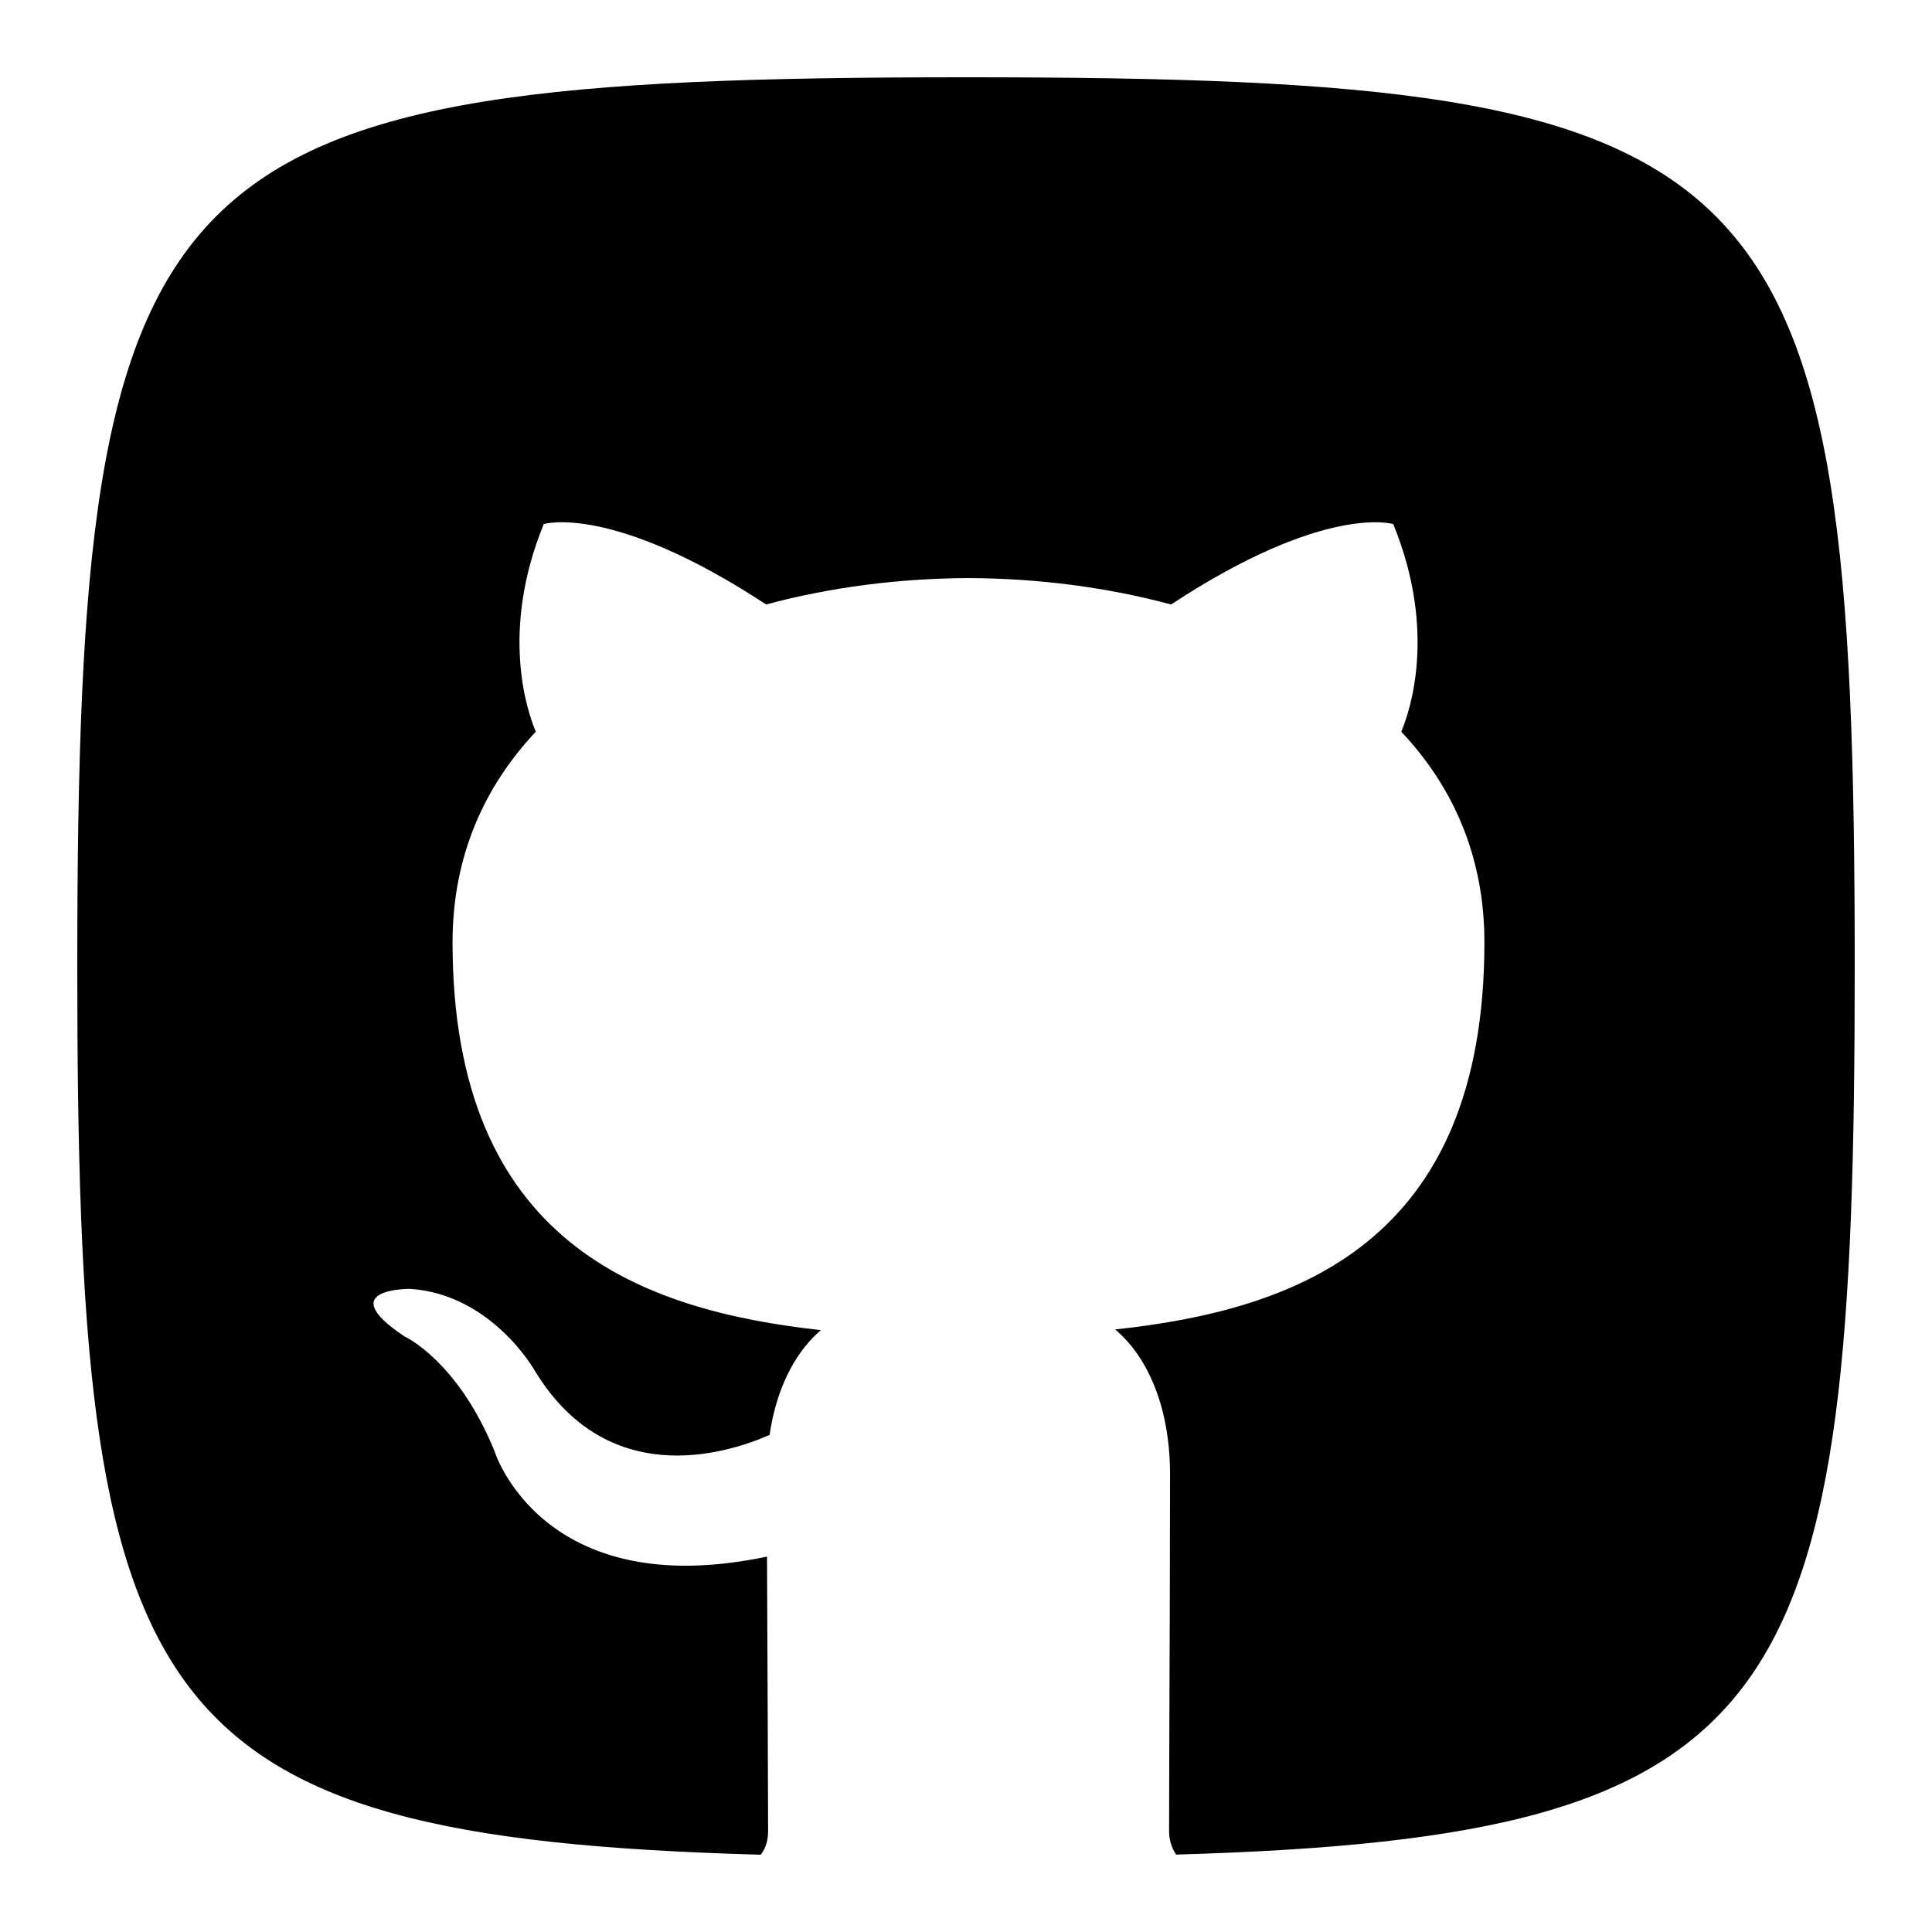 <svg width="42" height="42" viewBox="0 0 42 42" fill="none" xmlns="http://www.w3.org/2000/svg">
<path fill-rule="evenodd" clip-rule="evenodd" d="M25.568 40.317C38.998 39.928 40.32 37.097 40.32 21.026C40.32 3.292 38.71 1.68 21 1.68C3.29 1.68 1.68 3.292 1.68 21.026C1.68 37.139 3.01 39.943 16.537 40.32C16.655 40.173 16.698 39.989 16.698 39.803C16.698 39.4 16.682 35.263 16.674 33.839C11.784 34.869 10.752 31.552 10.752 31.552C9.952 29.581 8.799 29.056 8.799 29.056C7.204 27.998 8.92 28.019 8.92 28.019C10.685 28.14 11.614 29.778 11.614 29.778C13.182 32.385 15.729 31.632 16.73 31.195C16.89 30.094 17.344 29.341 17.846 28.916C13.942 28.485 9.838 27.021 9.838 20.484C9.838 18.622 10.524 17.1 11.648 15.907C11.466 15.475 10.863 13.741 11.82 11.393C11.82 11.393 13.296 10.934 16.655 13.141C18.057 12.762 19.561 12.573 21.056 12.567C22.549 12.573 24.052 12.762 25.458 13.141C28.815 10.934 30.288 11.393 30.288 11.393C31.248 13.741 30.644 15.475 30.462 15.907C31.589 17.1 32.27 18.622 32.27 20.484C32.27 27.038 28.16 28.48 24.242 28.901C24.874 29.428 25.436 30.47 25.436 32.061C25.436 33.586 25.426 36.283 25.419 38.071C25.416 38.956 25.415 39.617 25.415 39.803C25.415 39.978 25.461 40.164 25.568 40.317Z" fill="black"/>
</svg>
